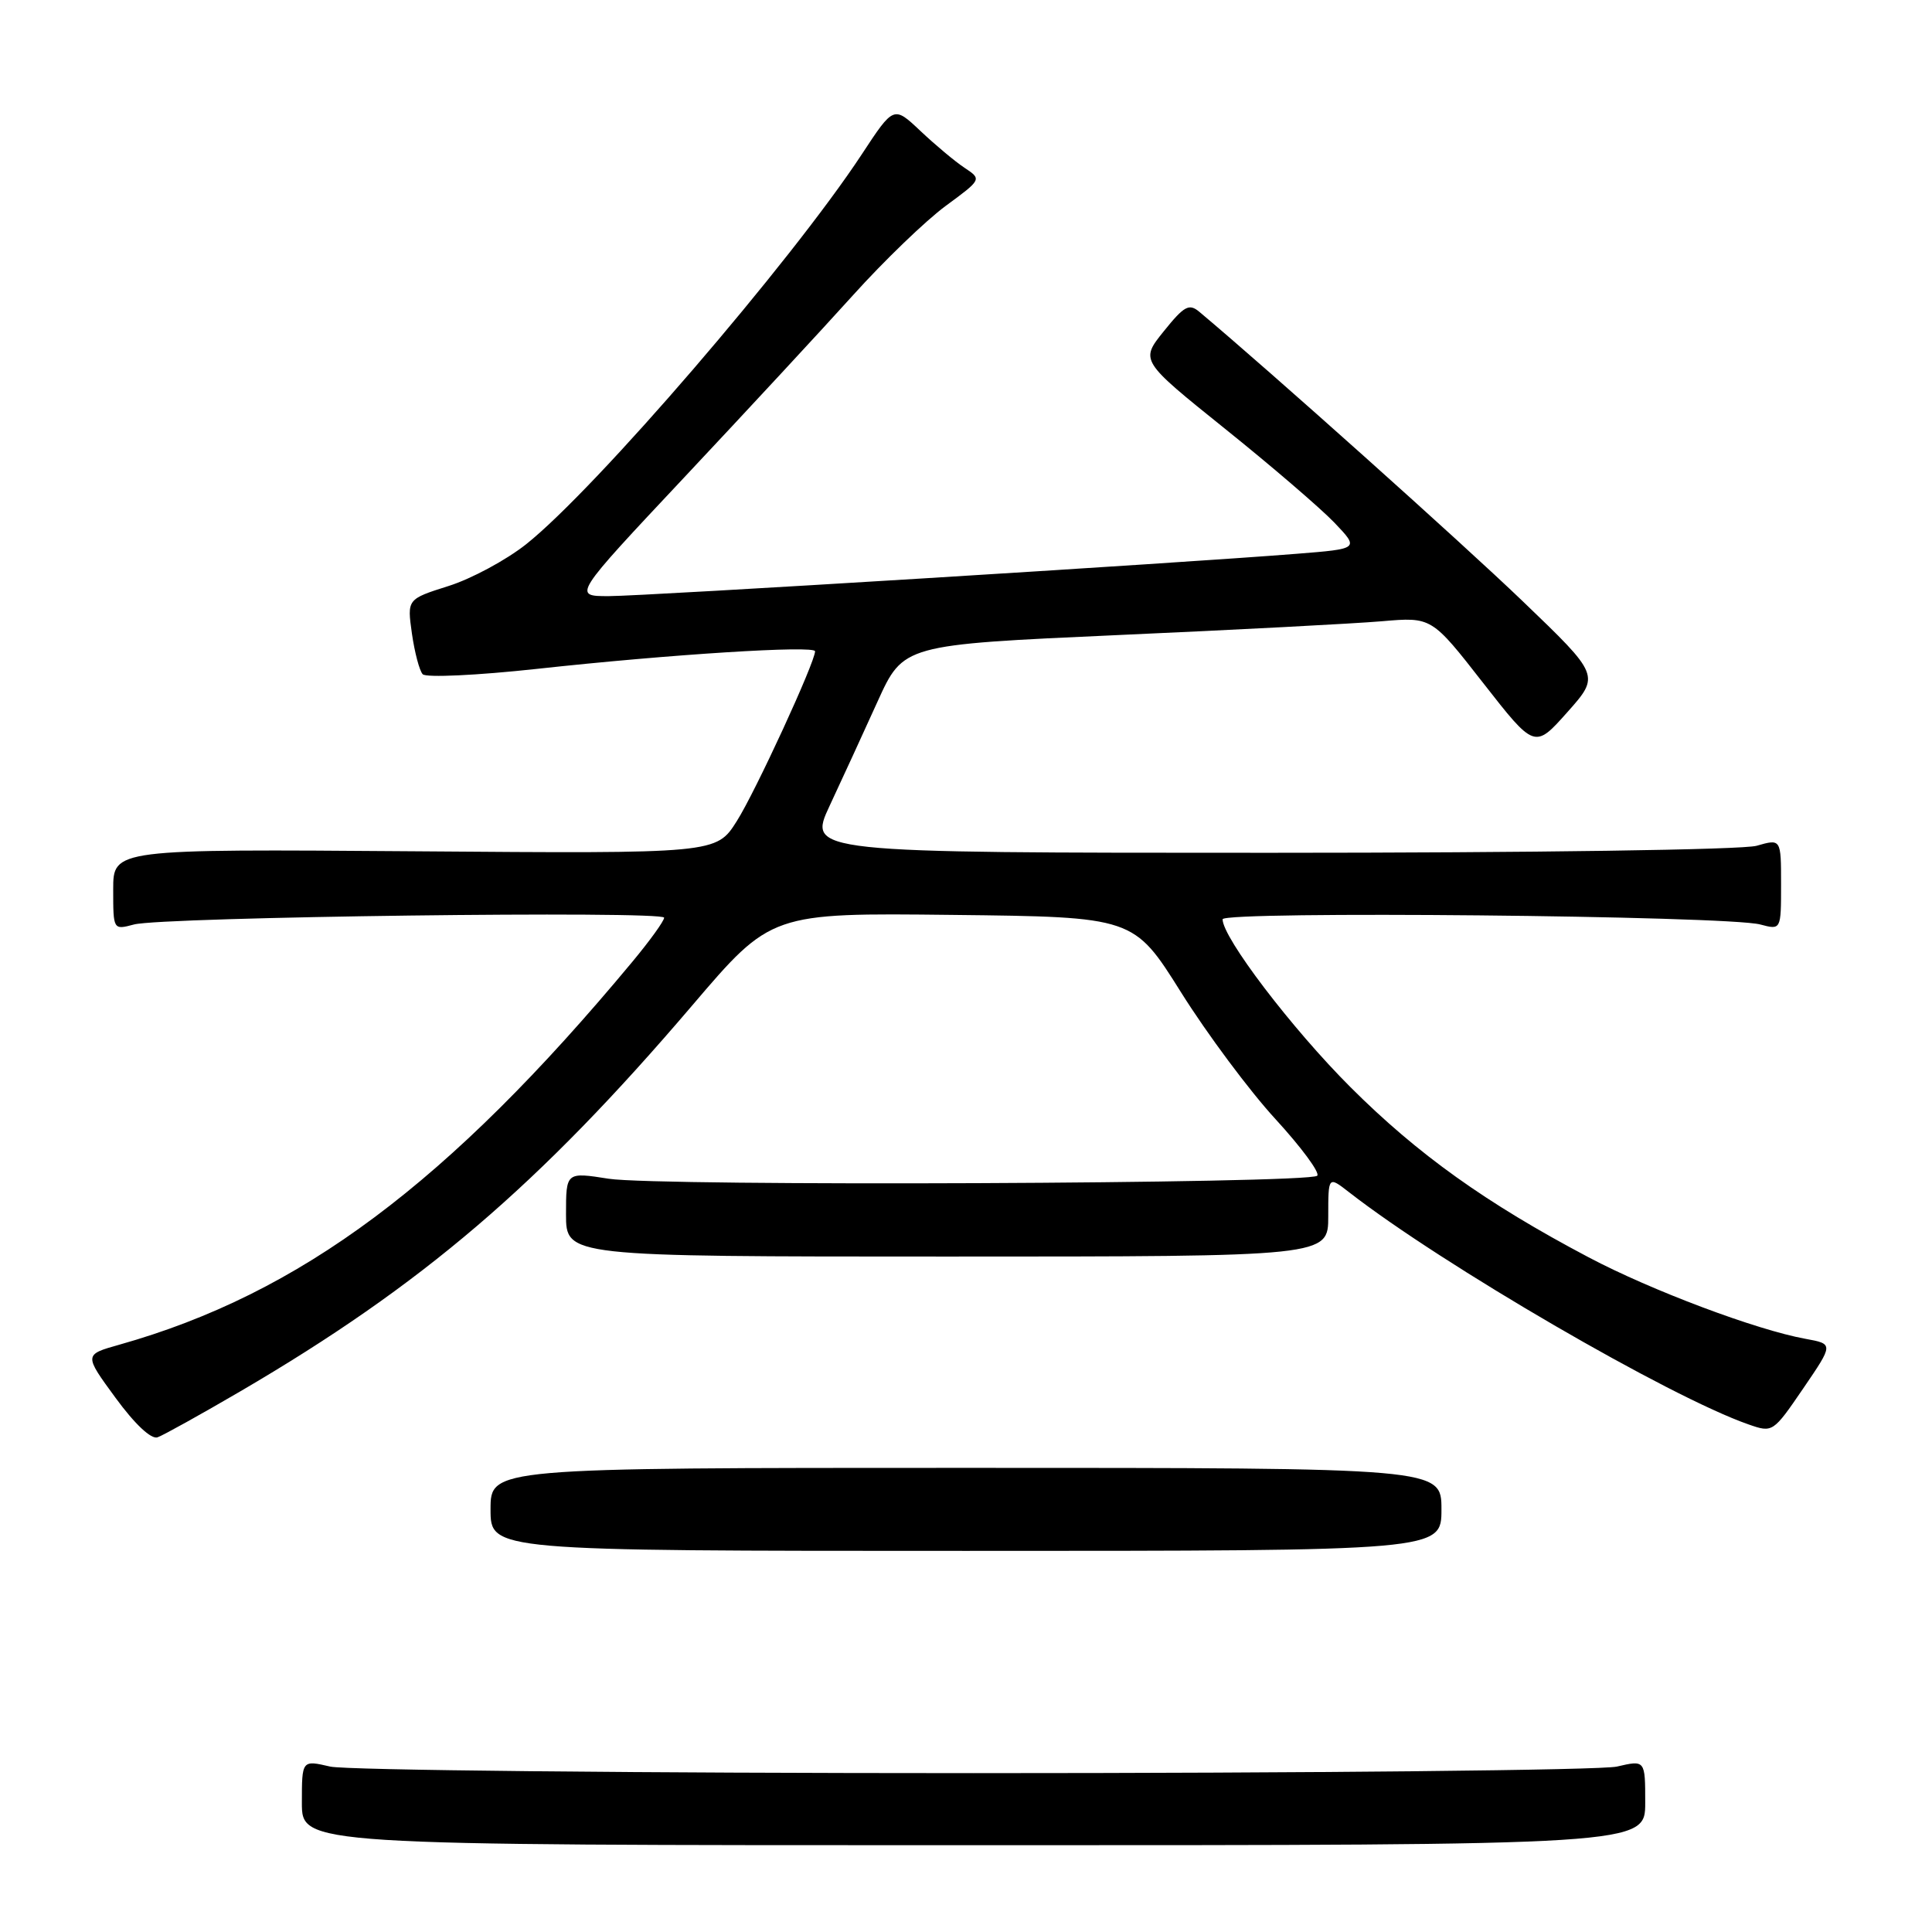 <?xml version="1.0" encoding="UTF-8" standalone="no"?>
<!DOCTYPE svg PUBLIC "-//W3C//DTD SVG 1.1//EN" "http://www.w3.org/Graphics/SVG/1.1/DTD/svg11.dtd" >
<svg xmlns="http://www.w3.org/2000/svg" xmlns:xlink="http://www.w3.org/1999/xlink" version="1.1" viewBox="0 0 256 256">
 <g >
 <path fill="currentColor"
d=" M 218.00 238.86 C 218.00 233.21 218.00 233.21 214.25 234.08 C 212.19 234.56 173.82 234.95 129.00 234.95 C 84.17 234.95 45.81 234.56 43.75 234.08 C 40.00 233.21 40.00 233.21 40.00 238.86 C 40.00 244.50 40.00 244.50 129.00 244.50 C 218.00 244.50 218.00 244.50 218.00 238.86 Z  M 191.00 200.00 C 191.00 194.50 191.00 194.50 128.00 194.50 C 65.00 194.50 65.00 194.50 65.00 200.00 C 65.00 205.50 65.00 205.50 128.00 205.50 C 191.00 205.50 191.00 205.50 191.00 200.00 Z  M 31.88 184.34 C 55.92 170.28 71.37 157.09 91.72 133.23 C 102.18 120.96 102.18 120.96 126.21 121.23 C 150.23 121.50 150.23 121.50 156.50 131.50 C 159.95 137.00 165.58 144.56 169.01 148.29 C 172.44 152.03 174.93 155.40 174.54 155.79 C 173.48 156.85 87.21 157.22 80.66 156.19 C 75.00 155.30 75.00 155.30 75.00 160.90 C 75.00 166.50 75.00 166.50 125.50 166.50 C 176.00 166.50 176.00 166.50 176.00 161.17 C 176.00 155.83 176.00 155.83 178.75 157.97 C 191.13 167.61 221.26 185.12 231.71 188.75 C 234.89 189.86 234.95 189.81 238.94 183.97 C 242.96 178.08 242.96 178.08 239.23 177.40 C 232.72 176.22 218.78 170.98 210.50 166.60 C 196.90 159.42 187.85 152.95 178.94 144.05 C 171.18 136.30 162.00 124.24 162.00 121.81 C 162.00 120.68 228.91 121.33 233.25 122.50 C 236.00 123.23 236.00 123.23 236.00 117.19 C 236.00 111.14 236.00 111.14 232.76 112.07 C 230.92 112.60 203.04 113.00 168.27 113.00 C 107.02 113.00 107.02 113.00 109.94 106.75 C 111.55 103.31 114.40 97.11 116.28 92.96 C 119.70 85.43 119.70 85.43 148.10 84.15 C 163.72 83.46 179.47 82.63 183.10 82.32 C 189.70 81.75 189.70 81.75 196.52 90.49 C 203.35 99.23 203.35 99.23 207.68 94.37 C 212.01 89.50 212.01 89.50 201.75 79.65 C 193.67 71.89 168.26 49.15 158.92 41.32 C 157.56 40.18 156.91 40.53 154.21 43.89 C 151.08 47.78 151.08 47.78 162.29 56.79 C 168.46 61.74 174.99 67.35 176.81 69.25 C 180.12 72.72 180.12 72.72 171.81 73.38 C 156.19 74.63 85.51 78.98 80.69 78.99 C 75.88 79.00 75.88 79.00 90.69 63.23 C 98.83 54.56 108.88 43.72 113.00 39.15 C 117.12 34.57 122.66 29.24 125.30 27.29 C 130.10 23.76 130.10 23.76 127.80 22.23 C 126.53 21.39 123.91 19.19 121.96 17.35 C 118.42 14.01 118.42 14.01 114.19 20.45 C 104.78 34.75 78.91 64.81 69.71 72.12 C 67.07 74.21 62.45 76.70 59.43 77.65 C 53.94 79.39 53.94 79.39 54.58 83.94 C 54.94 86.45 55.58 88.88 56.01 89.34 C 56.44 89.81 63.25 89.49 71.14 88.63 C 88.78 86.70 108.00 85.49 108.00 86.30 C 108.00 87.75 100.10 104.91 97.63 108.80 C 94.91 113.11 94.91 113.11 54.95 112.80 C 15.00 112.50 15.00 112.50 15.00 117.87 C 15.00 123.23 15.00 123.23 17.75 122.50 C 21.51 121.49 88.00 120.65 88.00 121.60 C 88.00 122.03 86.11 124.65 83.79 127.44 C 59.39 156.79 39.79 171.42 15.81 178.18 C 11.12 179.50 11.12 179.50 15.31 185.22 C 17.87 188.72 20.04 190.75 20.88 190.45 C 21.64 190.18 26.59 187.43 31.88 184.34 Z "/>
</g>
</svg>